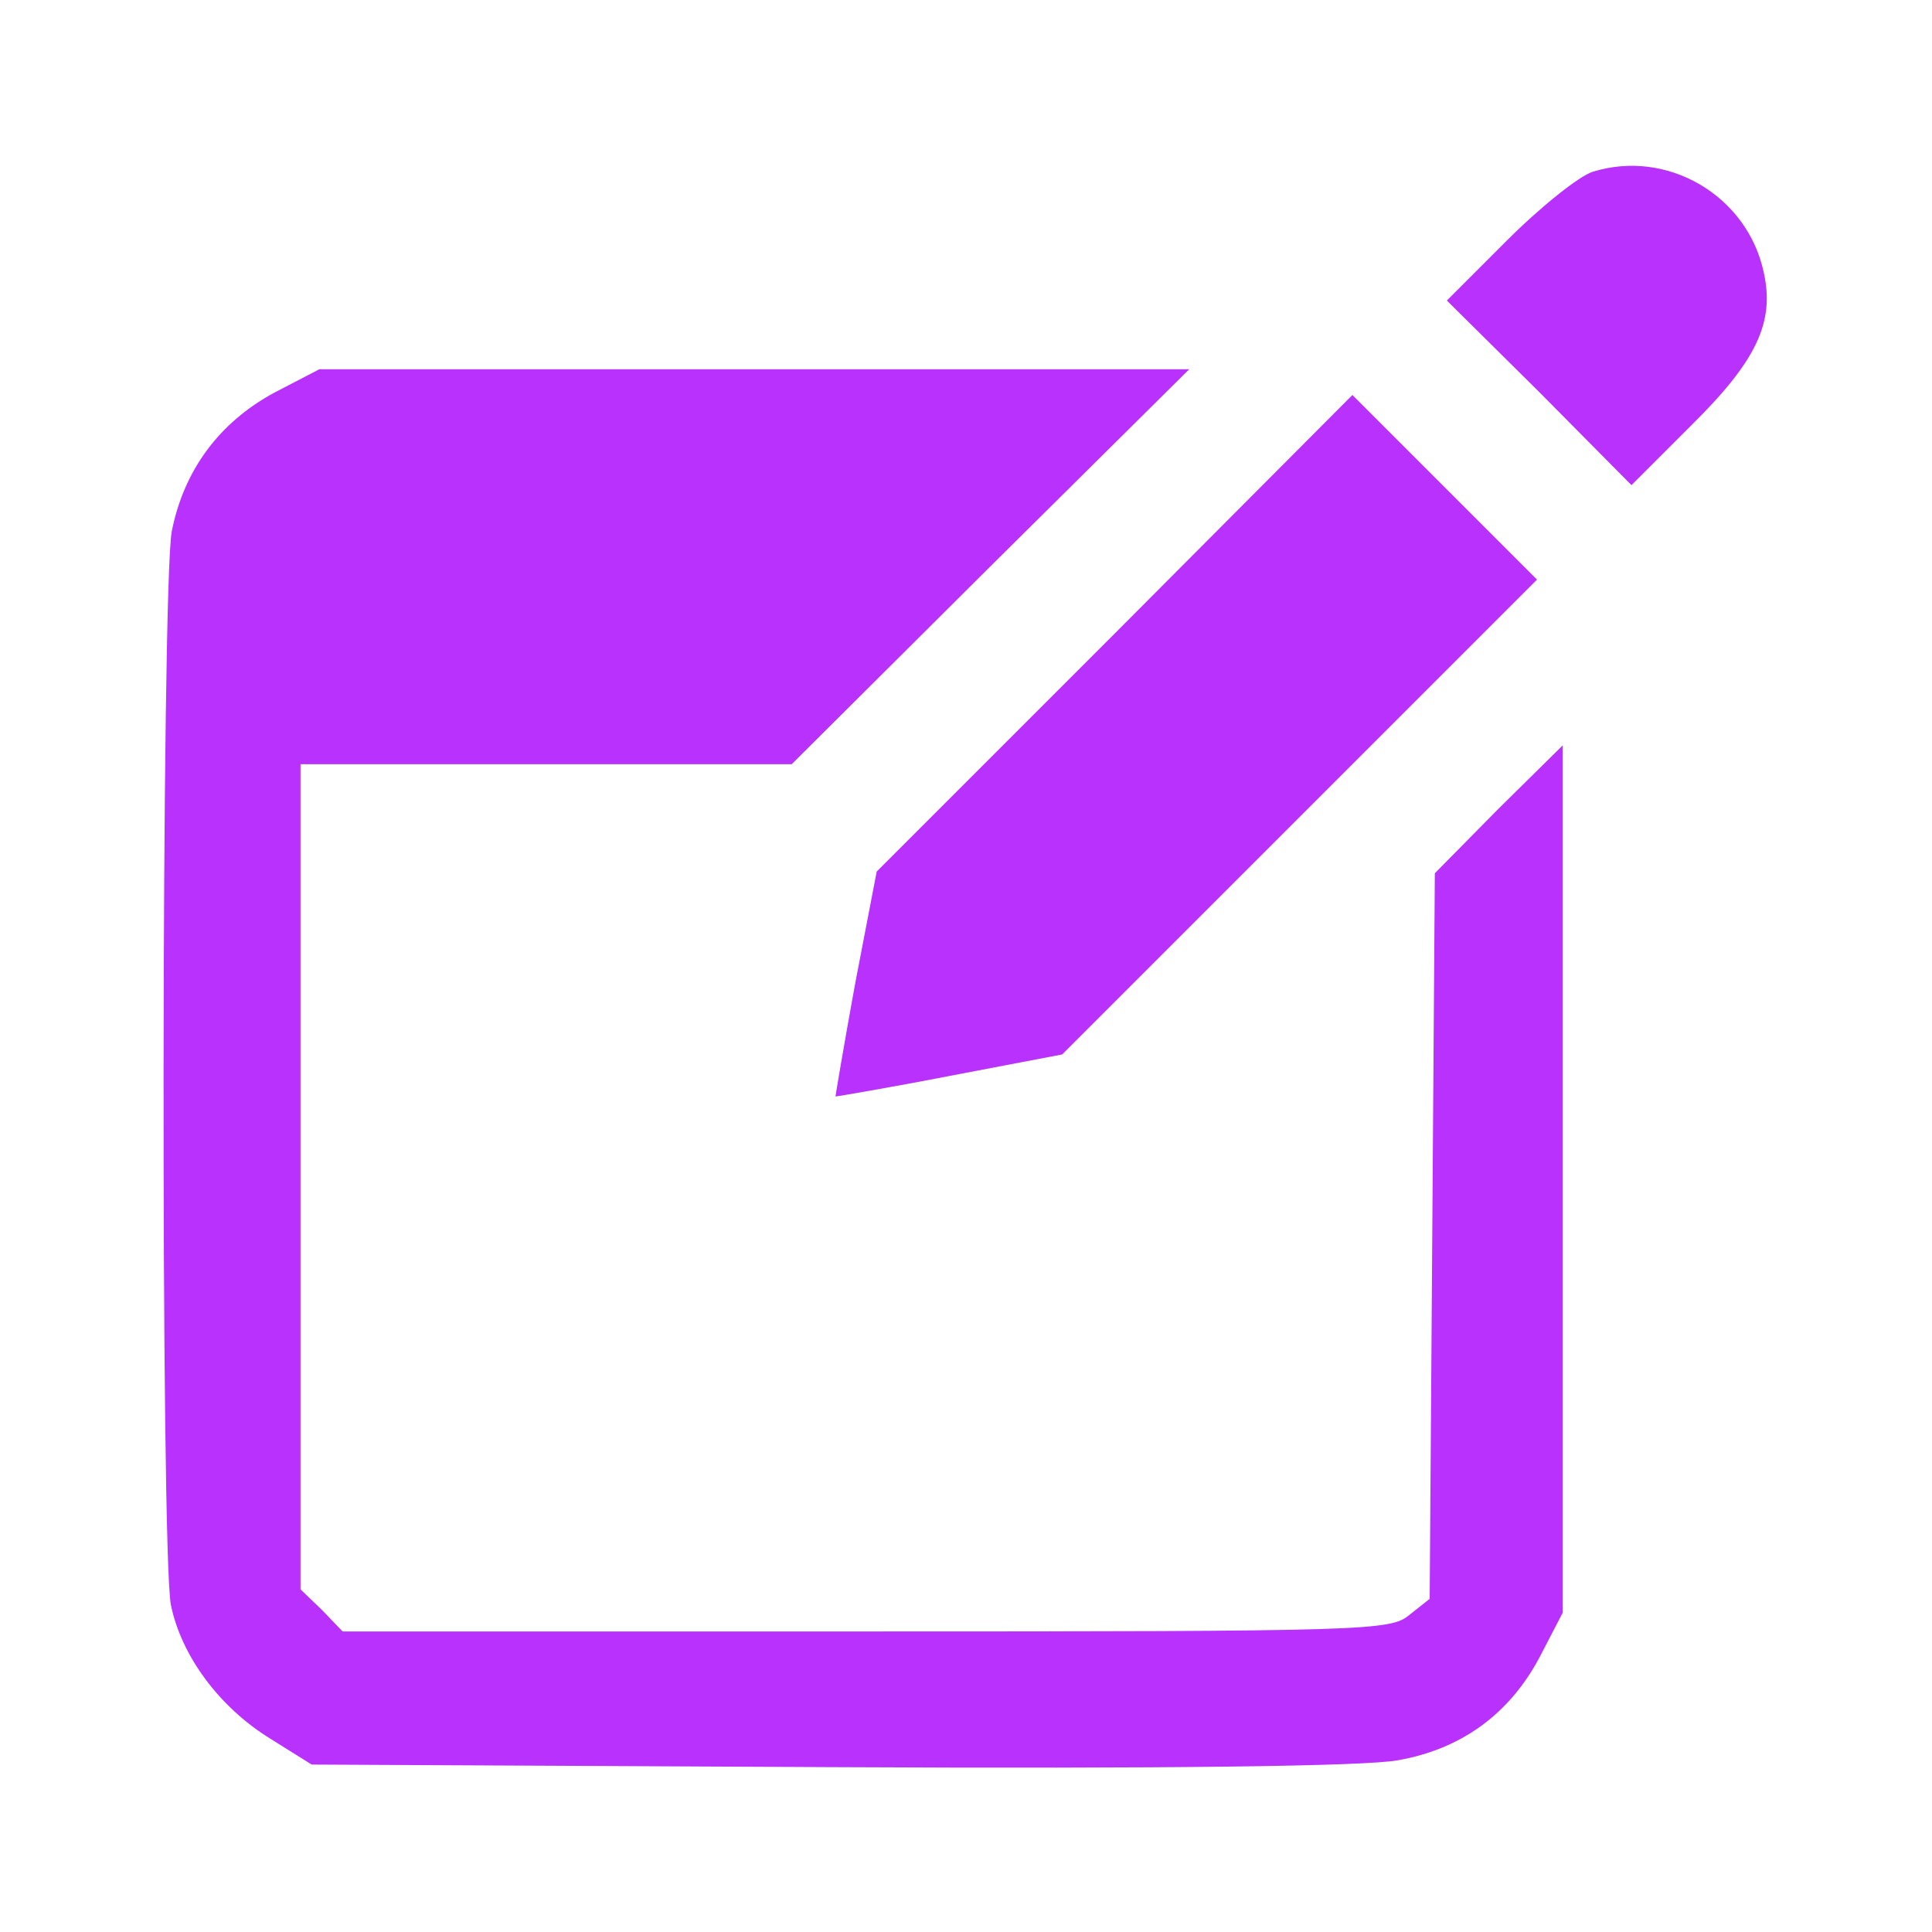 <?xml version="1.0" standalone="no"?>
<!DOCTYPE svg PUBLIC "-//W3C//DTD SVG 20010904//EN"
 "http://www.w3.org/TR/2001/REC-SVG-20010904/DTD/svg10.dtd">
<svg version="1.0" xmlns="http://www.w3.org/2000/svg"
 width="225pt" height="225pt" viewBox="0 0 225 225"
 preserveAspectRatio="xMidYMid meet">

<g transform="translate(0,225) scale(0.1,-0.1)"
fill="#B931FC" stroke="none">
<path d="M1855 2050 c-16 -5 -61 -41 -100 -80 l-70 -70 108 -107 107 -108 70
70 c76 75 97 120 84 178 -19 89 -112 144 -199 117z"/>
<path d="M320 1793 c-65 -35 -106 -91 -120 -162 -12 -65 -13 -1186 -1 -1250
12 -59 56 -119 116 -156 l48 -30 604 -3 c392 -2 624 1 661 8 74 13 130 54 165
120 l27 52 0 505 0 505 -75 -74 -74 -75 -3 -422 -3 -423 -24 -19 c-22 -18 -48
-19 -633 -19 l-609 0 -24 25 -25 24 0 481 0 480 286 0 286 0 231 230 232 230
-507 0 -506 0 -52 -27z"/>
<path d="M1298 1512 l-277 -277 -25 -130 c-13 -71 -23 -131 -23 -132 1 0 61
10 133 24 l131 25 276 276 277 277 -108 108 -107 107 -277 -278z"/>
</g>
</svg>
